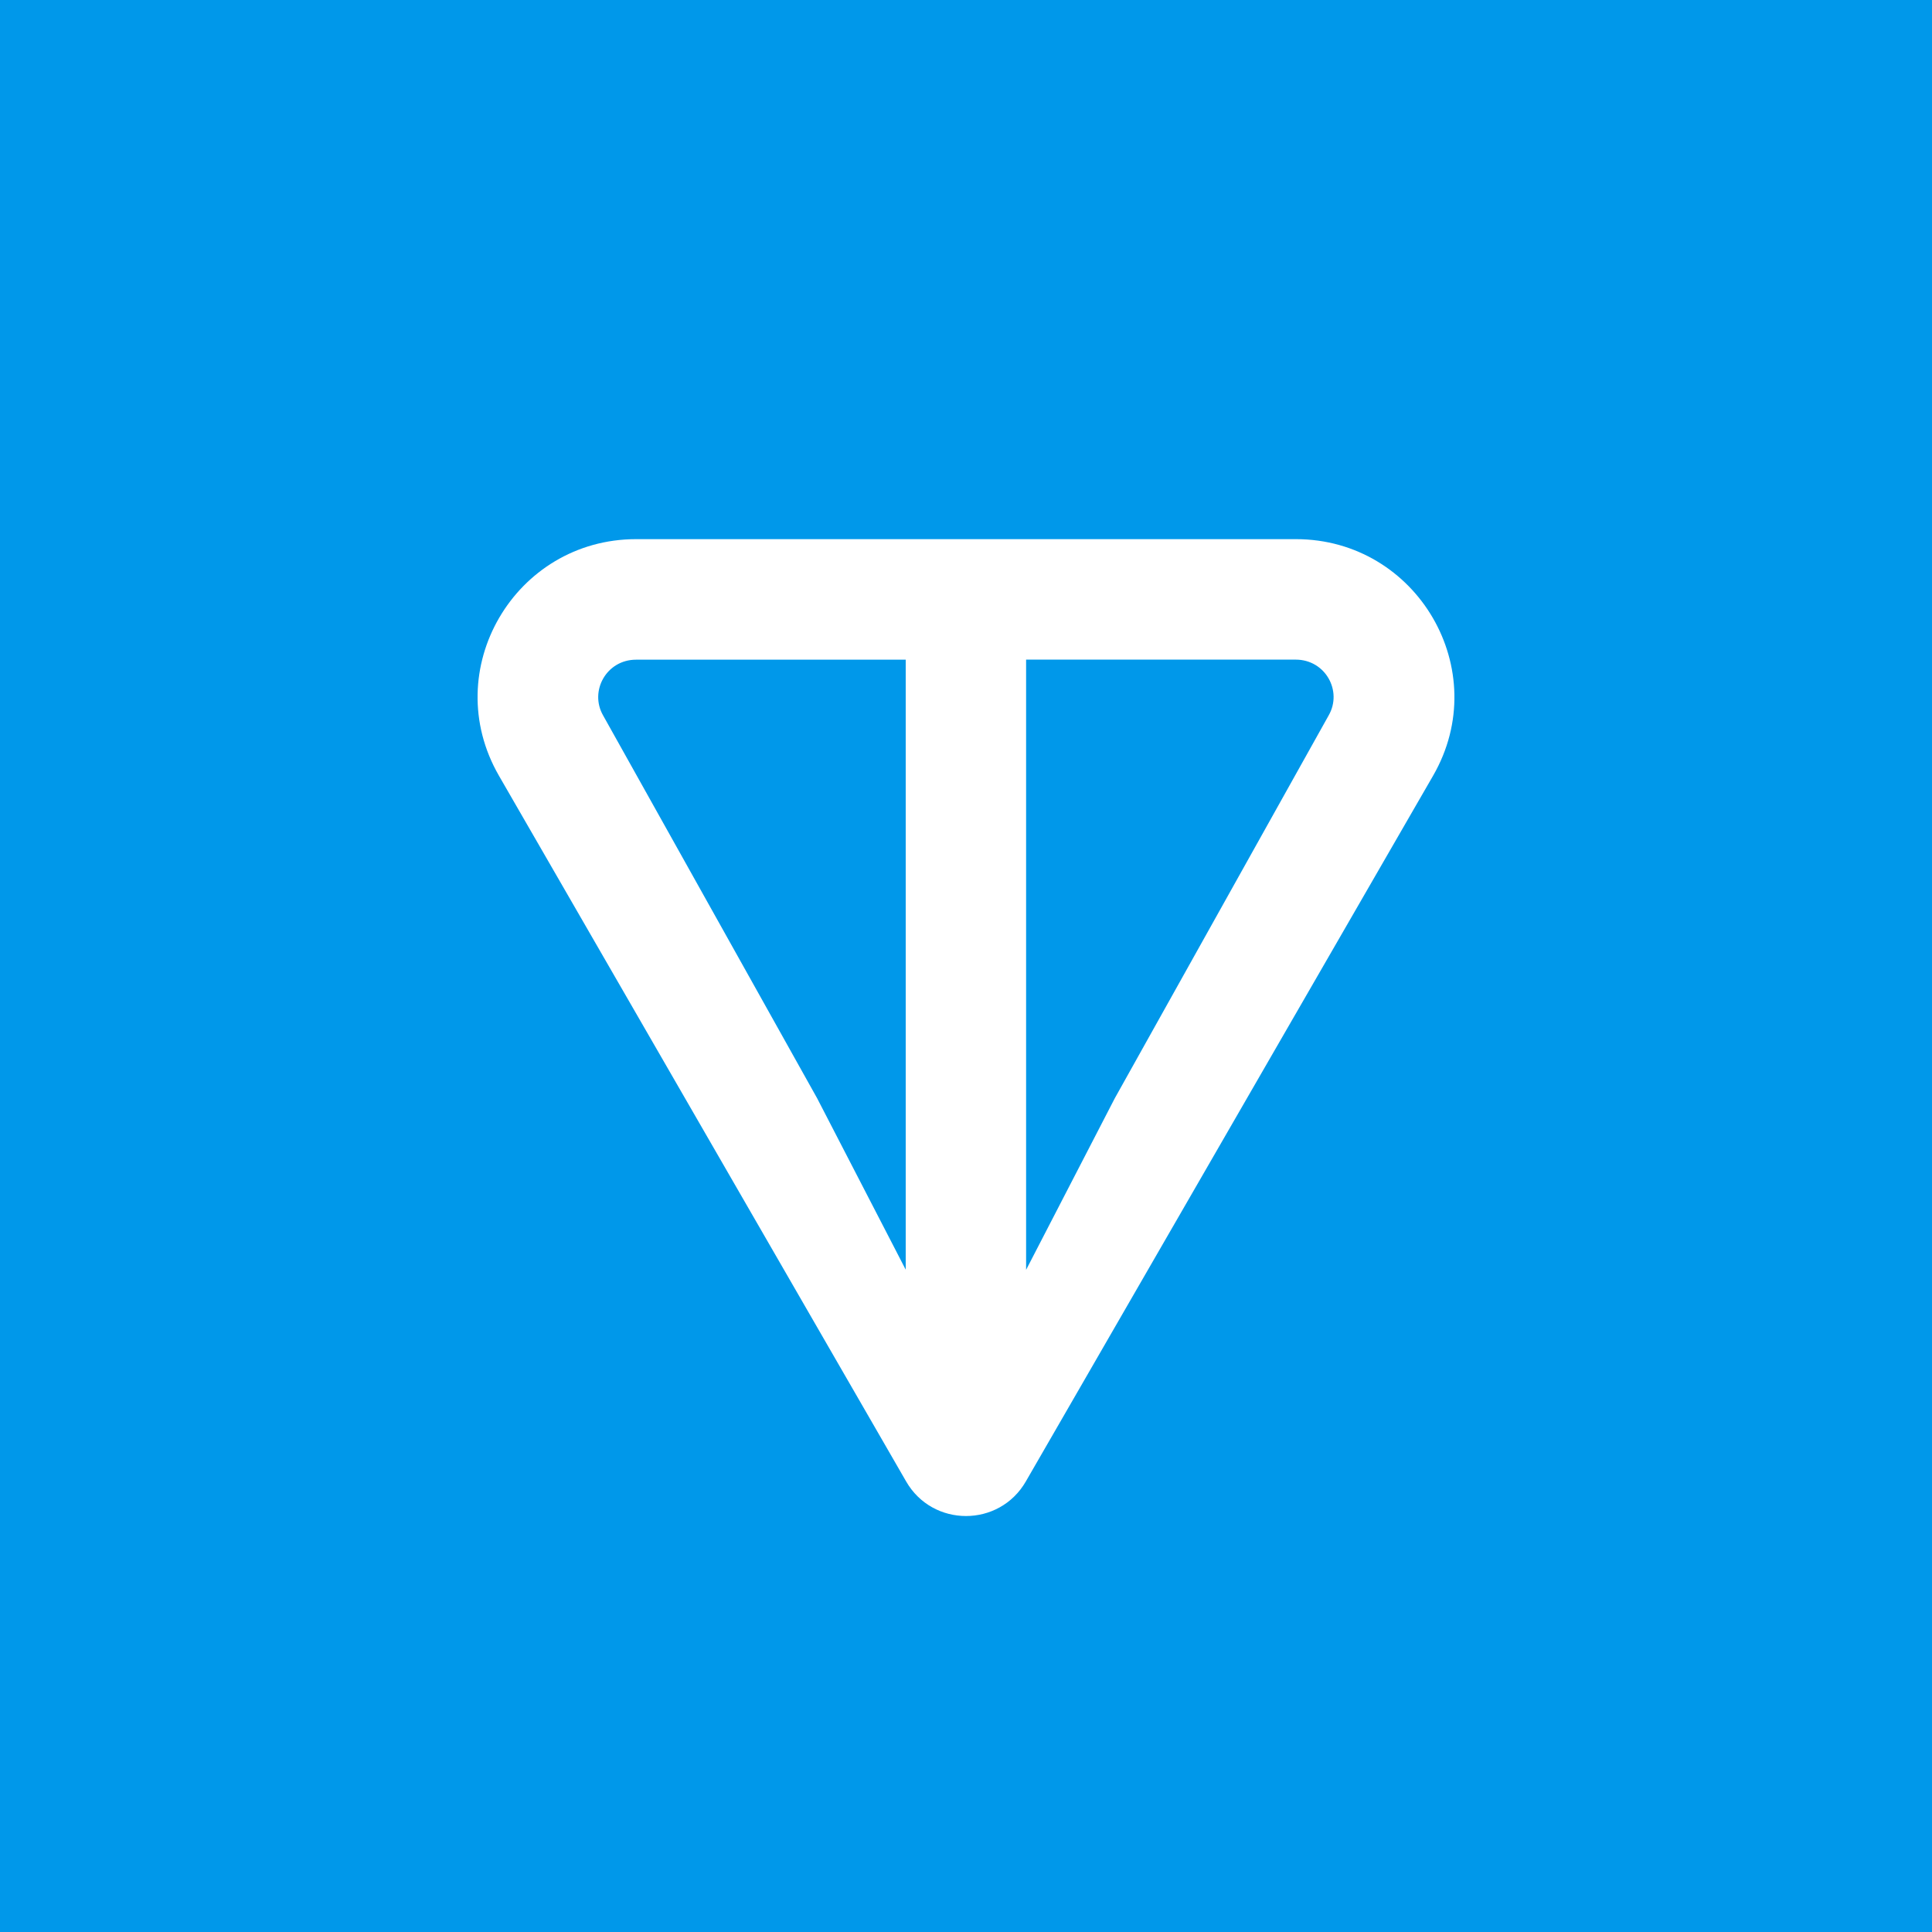 <svg width="64" height="64" viewBox="0 0 64 64" fill="none" xmlns="http://www.w3.org/2000/svg">
<rect width="64" height="64" fill="#0098EA"/>
<path d="M42.926 17.86H21.073C17.055 17.86 14.508 22.194 16.529 25.698L30.017 49.075C30.897 50.602 33.102 50.602 33.982 49.075L47.472 25.698C49.491 22.2 46.944 17.86 42.929 17.86H42.926ZM30.006 42.065L27.068 36.38L19.981 23.704C19.514 22.893 20.091 21.853 21.07 21.853H30.003V42.068L30.006 42.065ZM44.012 23.702L36.928 36.383L33.991 42.065V21.851H42.923C43.903 21.851 44.48 22.89 44.012 23.702Z" fill="white"/>
</svg>
